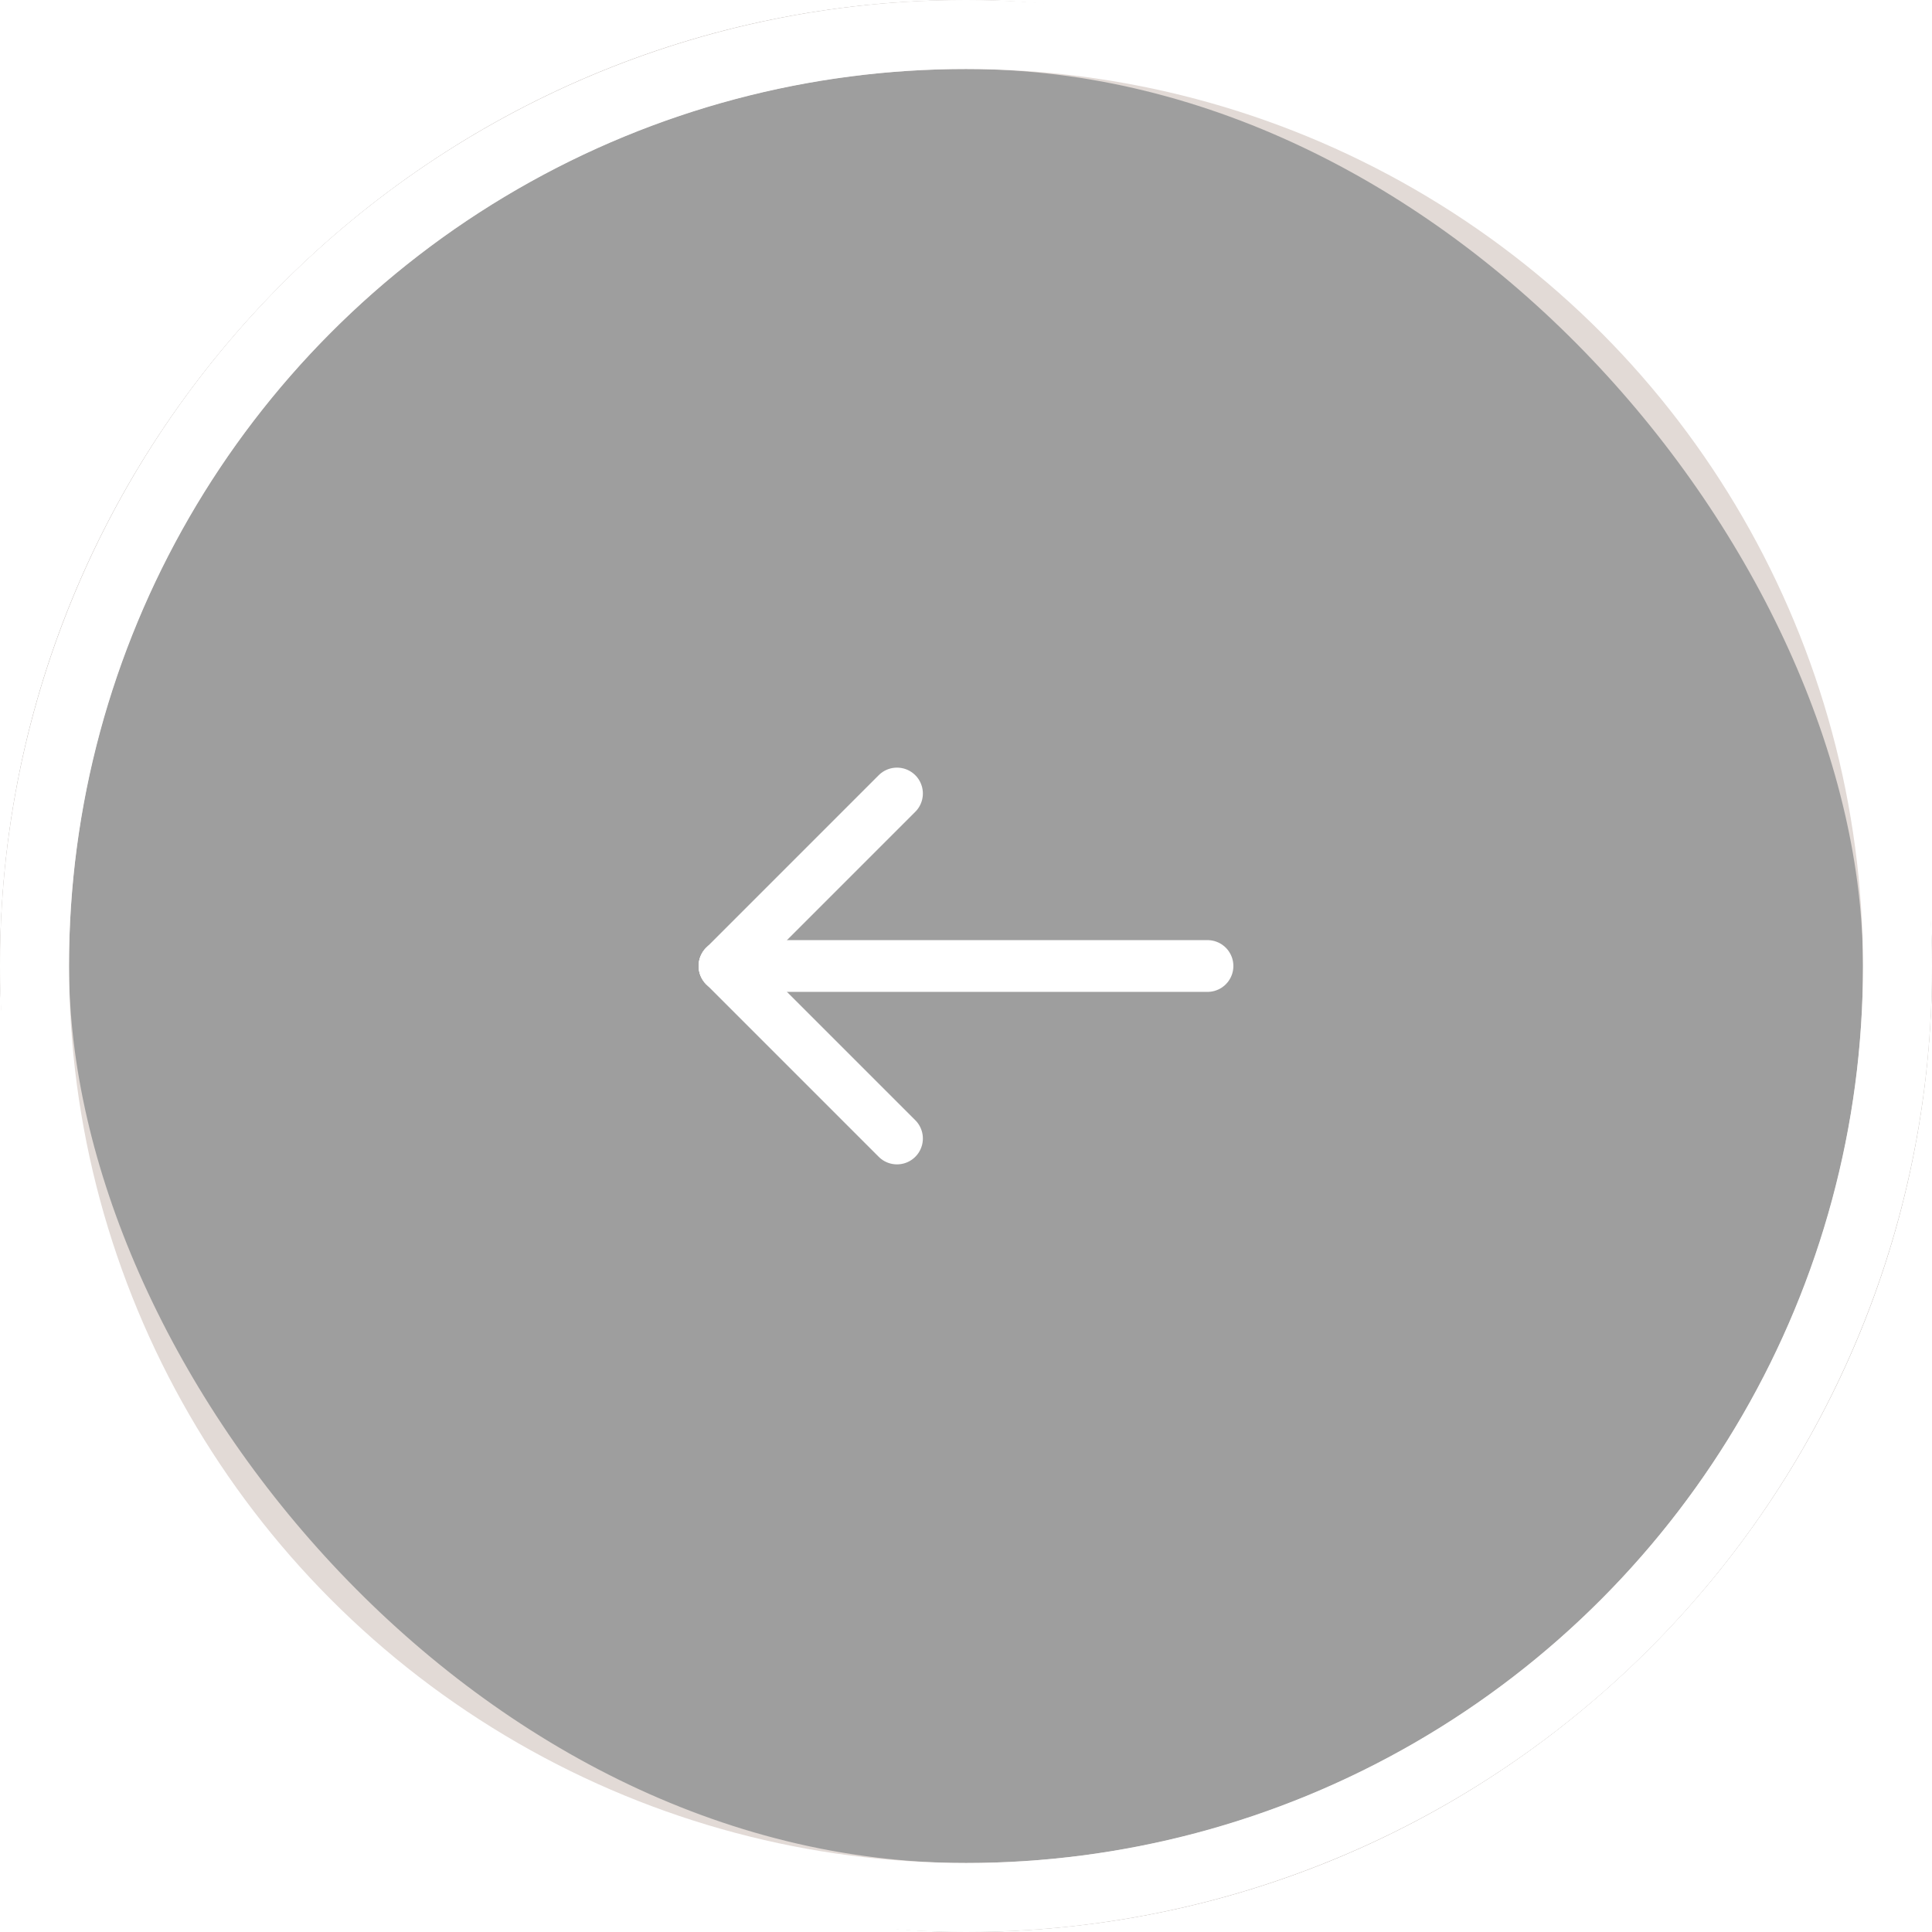 <svg width="56" height="56" viewBox="0 0 56 56" fill="none" xmlns="http://www.w3.org/2000/svg">
<g filter="url(#filter0_b_956_163)">
<rect width="56" height="56" rx="28" fill="#3F3F3F" fill-opacity="0.5"/>
<rect x="1" y="1" width="54" height="54" rx="27" stroke="#E2DAD6" stroke-width="2"/>
<circle cx="28" cy="28" r="27" stroke="white" stroke-width="2"/>
<path d="M21 28H35" stroke="white" stroke-width="1.5" stroke-linecap="round" stroke-linejoin="round"/>
<path d="M26 23L21 28" stroke="white" stroke-width="1.5" stroke-linecap="round" stroke-linejoin="round"/>
<path d="M26 33L21 28" stroke="white" stroke-width="1.5" stroke-linecap="round" stroke-linejoin="round"/>
</g>
<defs>
<filter id="filter0_b_956_163" x="-45" y="-45" width="146" height="146" filterUnits="userSpaceOnUse" color-interpolation-filters="sRGB">
<feFlood flood-opacity="0" result="BackgroundImageFix"/>
<feGaussianBlur in="BackgroundImageFix" stdDeviation="22.5"/>
<feComposite in2="SourceAlpha" operator="in" result="effect1_backgroundBlur_956_163"/>
<feBlend mode="normal" in="SourceGraphic" in2="effect1_backgroundBlur_956_163" result="shape"/>
</filter>
</defs>
</svg>
